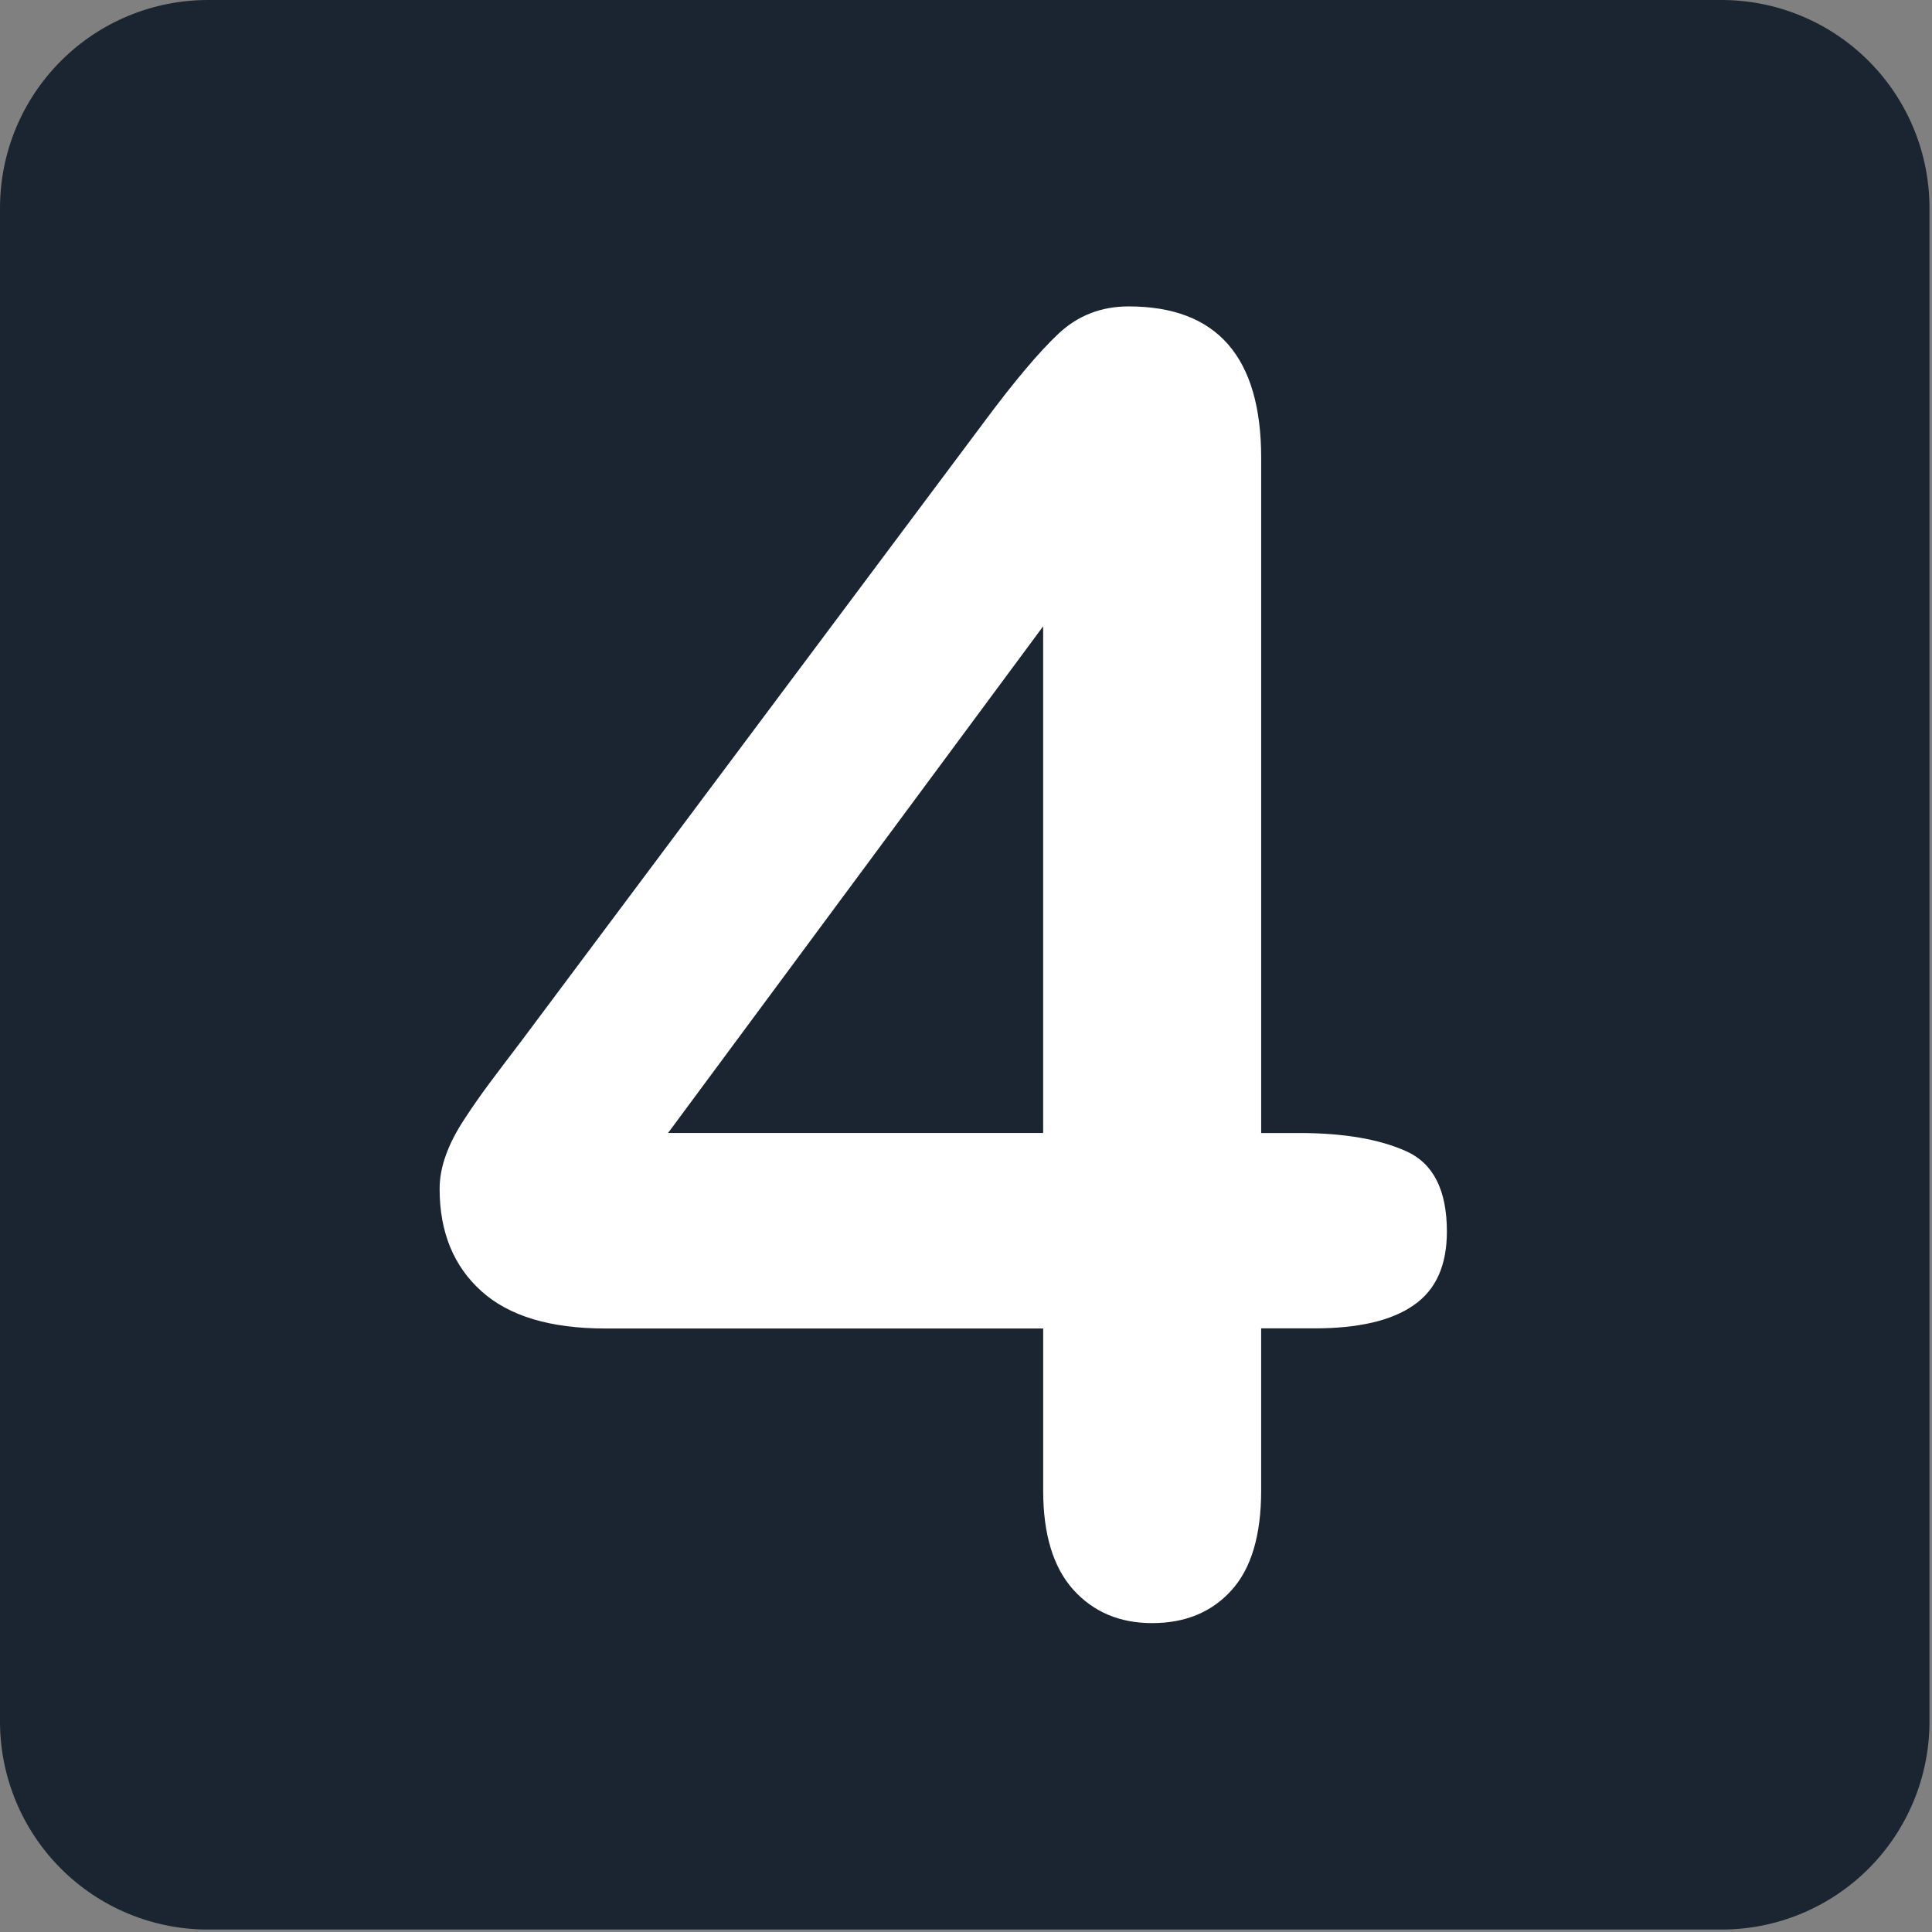 <svg width="75" height="75" viewBox="0 0 75 75" fill="none" xmlns="http://www.w3.org/2000/svg">
<rect x="0" y="0" width="75" height="75" fill="#808080" stroke="none"/>
<g clip-path="url(#clip0)">
<path d="M74.902 66.826C74.903 67.887 74.694 68.937 74.289 69.917C73.884 70.897 73.29 71.788 72.54 72.538C71.79 73.289 70.9 73.884 69.92 74.29C68.941 74.696 67.89 74.905 66.83 74.905H8.071C7.01 74.905 5.96 74.695 4.981 74.289C4.001 73.883 3.111 73.287 2.362 72.537C1.613 71.787 1.018 70.897 0.613 69.917C0.208 68.937 -0.001 67.887 1.36124e-06 66.826V8.073C0 5.932 0.851 3.88 2.364 2.366C3.877 0.852 5.93 0.001 8.071 0L66.83 0C67.89 -1.11721e-08 68.939 0.209 69.919 0.615C70.898 1.02 71.788 1.615 72.538 2.365C73.287 3.114 73.882 4.004 74.287 4.984C74.693 5.963 74.902 7.013 74.902 8.073V66.826V66.826Z" fill="#1B2531"/>
<path d="M40.496 57.867V51.572H23.5C21.353 51.572 19.745 51.084 18.678 50.114C17.605 49.143 17.066 47.822 17.066 46.154C17.066 45.724 17.147 45.289 17.307 44.85C17.462 44.408 17.699 43.948 18.017 43.462C18.334 42.976 18.661 42.507 18.997 42.056C19.337 41.605 19.747 41.054 20.25 40.398L38.192 16.395C39.364 14.816 40.329 13.671 41.086 12.957C41.844 12.247 42.747 11.895 43.815 11.895C47.242 11.895 48.959 13.856 48.959 17.777V43.983H50.417C52.151 43.983 53.541 44.219 54.594 44.693C55.645 45.166 56.168 46.207 56.168 47.808C56.168 49.117 55.745 50.071 54.879 50.667C54.025 51.268 52.736 51.567 51.019 51.567H48.958V57.862C48.958 59.602 48.571 60.895 47.802 61.739C47.039 62.584 46.013 63.009 44.724 63.009C43.463 63.009 42.441 62.575 41.659 61.705C40.882 60.834 40.496 59.553 40.496 57.862V57.867ZM25.934 43.982H40.495V24.313L25.934 43.982Z" fill="white"/>
</g>
<defs>
<clipPath id="clip0">
<rect width="75" height="75" fill="white"/>
</clipPath>
</defs>
</svg>
